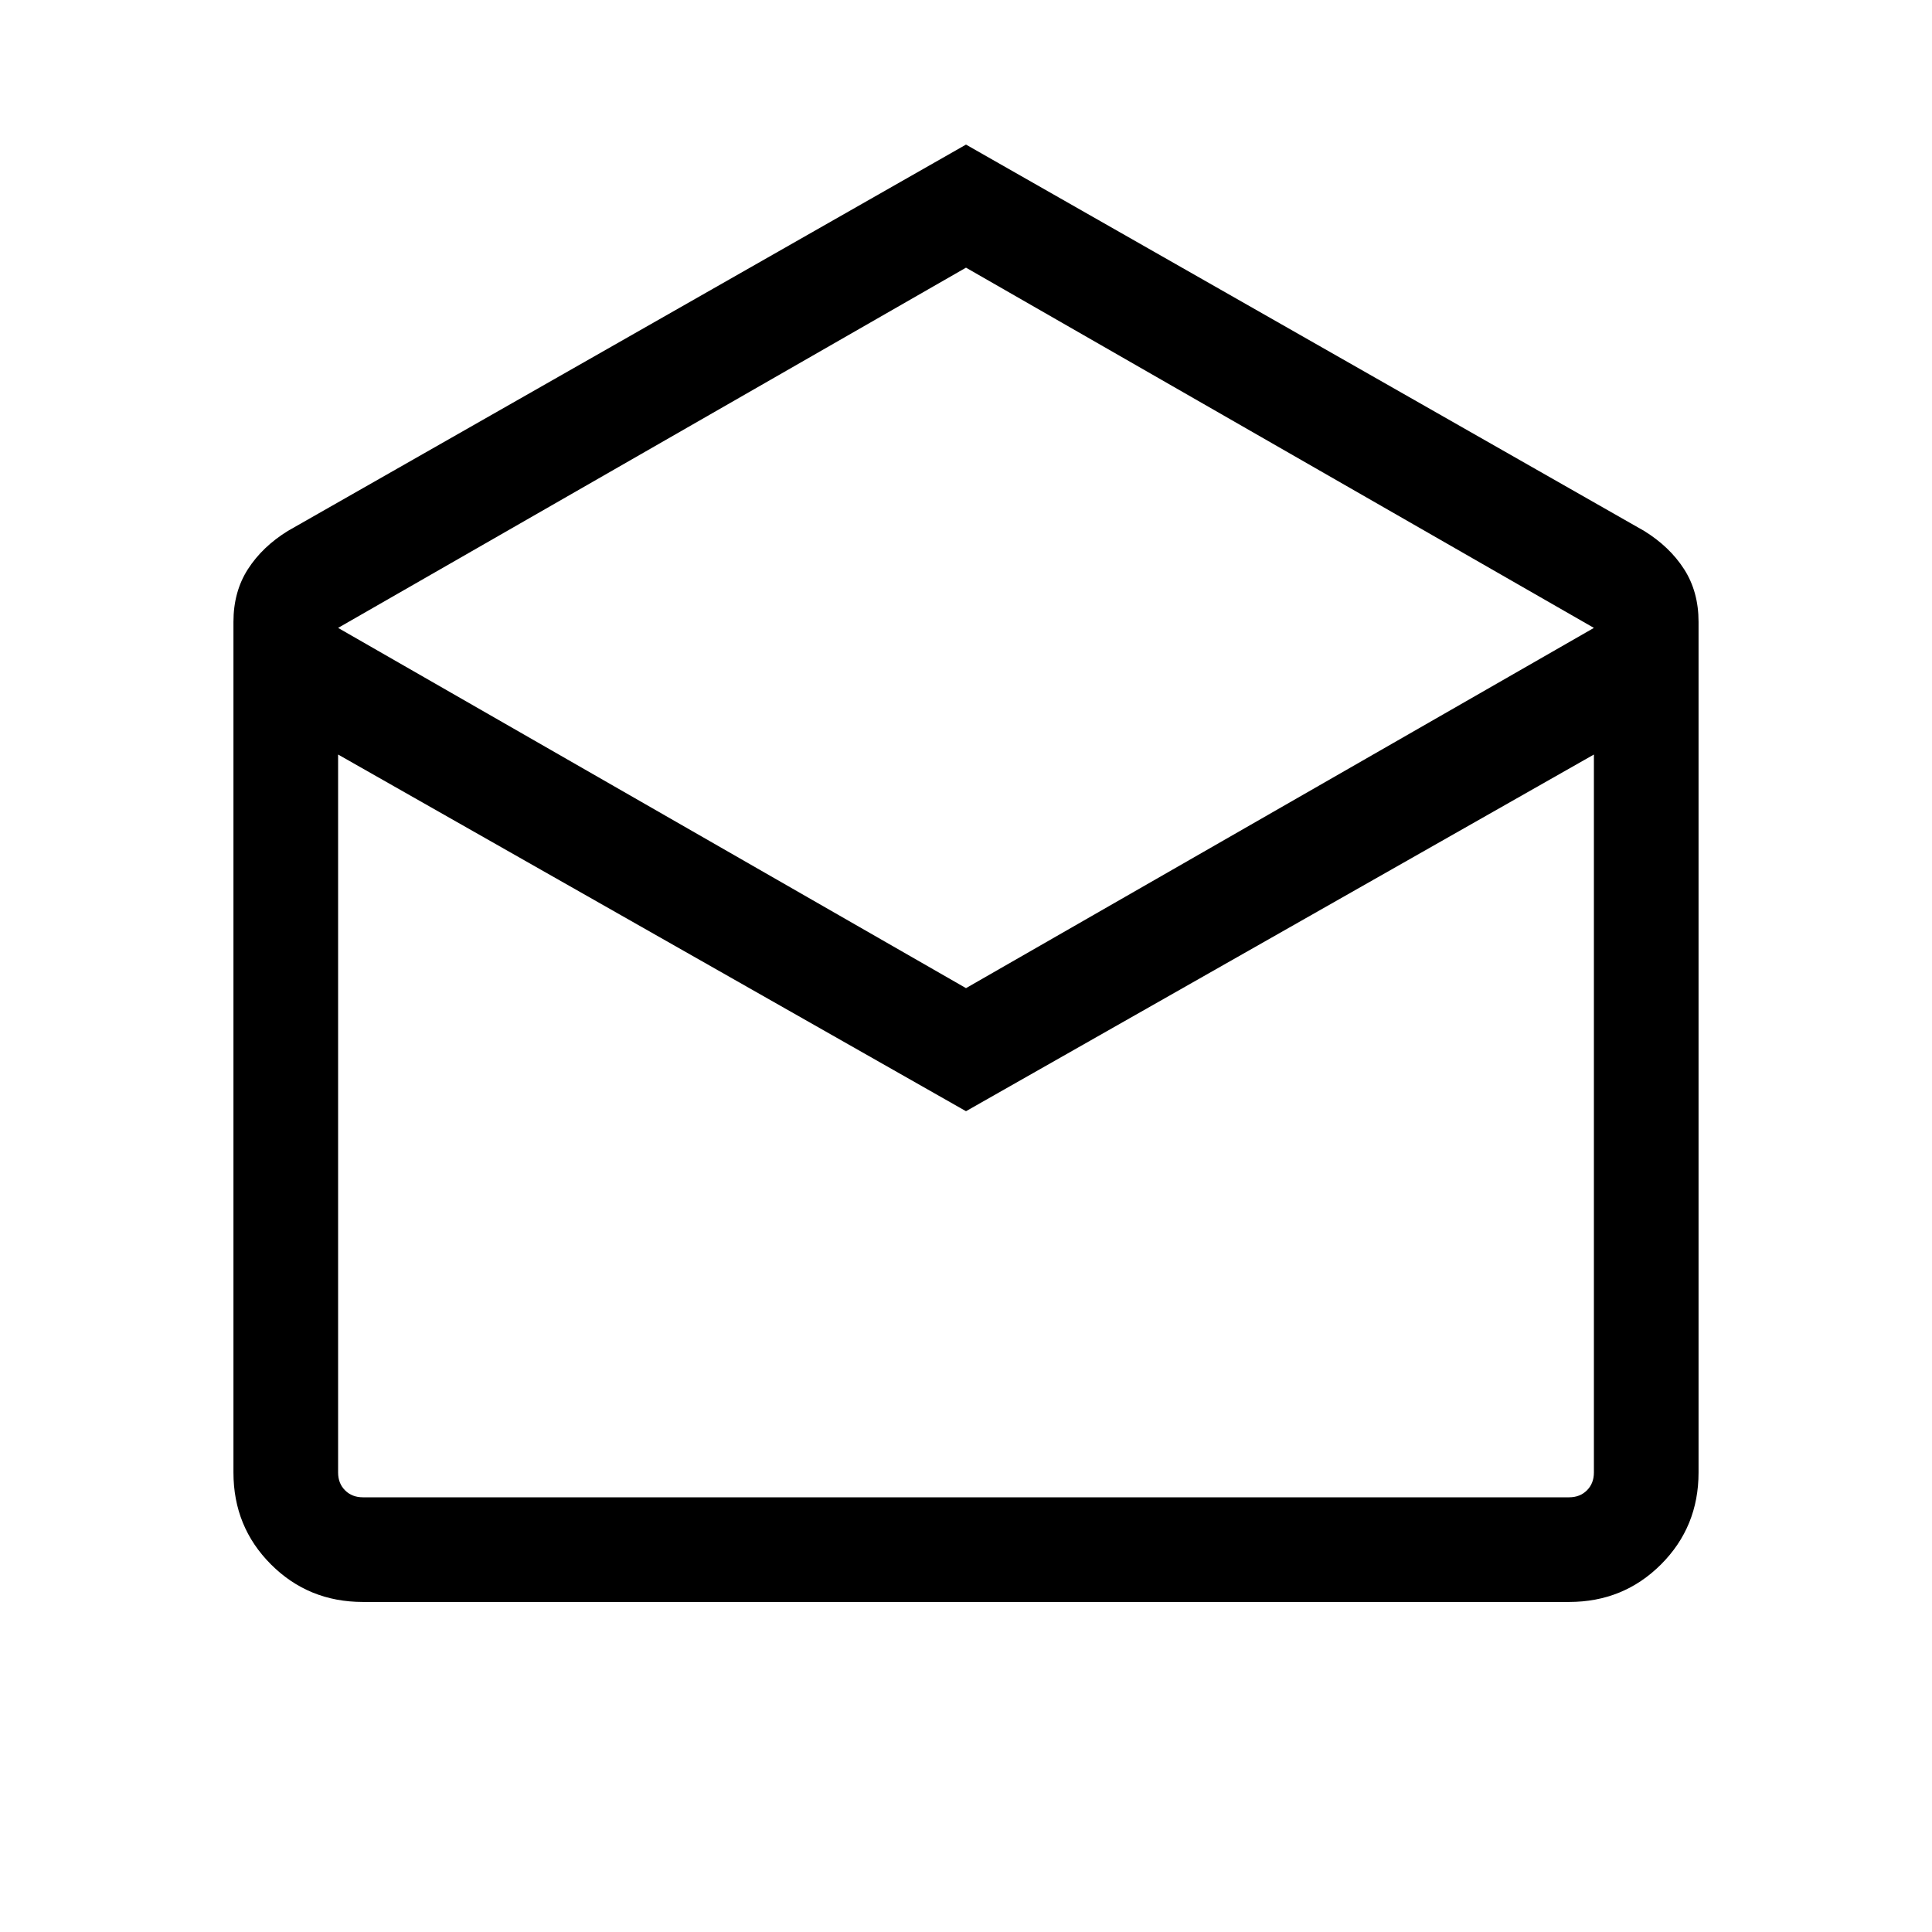 <svg xmlns="http://www.w3.org/2000/svg" height="20" viewBox="0 -960 960 960" width="20"><path d="M480-888.15 816.94-696.2q12.67 7.82 19.87 19.01Q844-666 844-651v422.69q0 27.01-18.65 45.66Q806.7-164 779.69-164H180.31q-27.01 0-45.66-18.65Q116-201.3 116-228.31V-651q0-15 7.19-26.19 7.2-11.19 19.87-19.01L480-888.15ZM480-469l312-179-312-179-312 179 312 179Zm0 61.15L168-585.08v356.77q0 5.39 3.46 8.85t8.85 3.46h599.38q5.39 0 8.85-3.46t3.46-8.85v-356.77L480-407.85ZM480-216h312-624 312Z"/></svg>